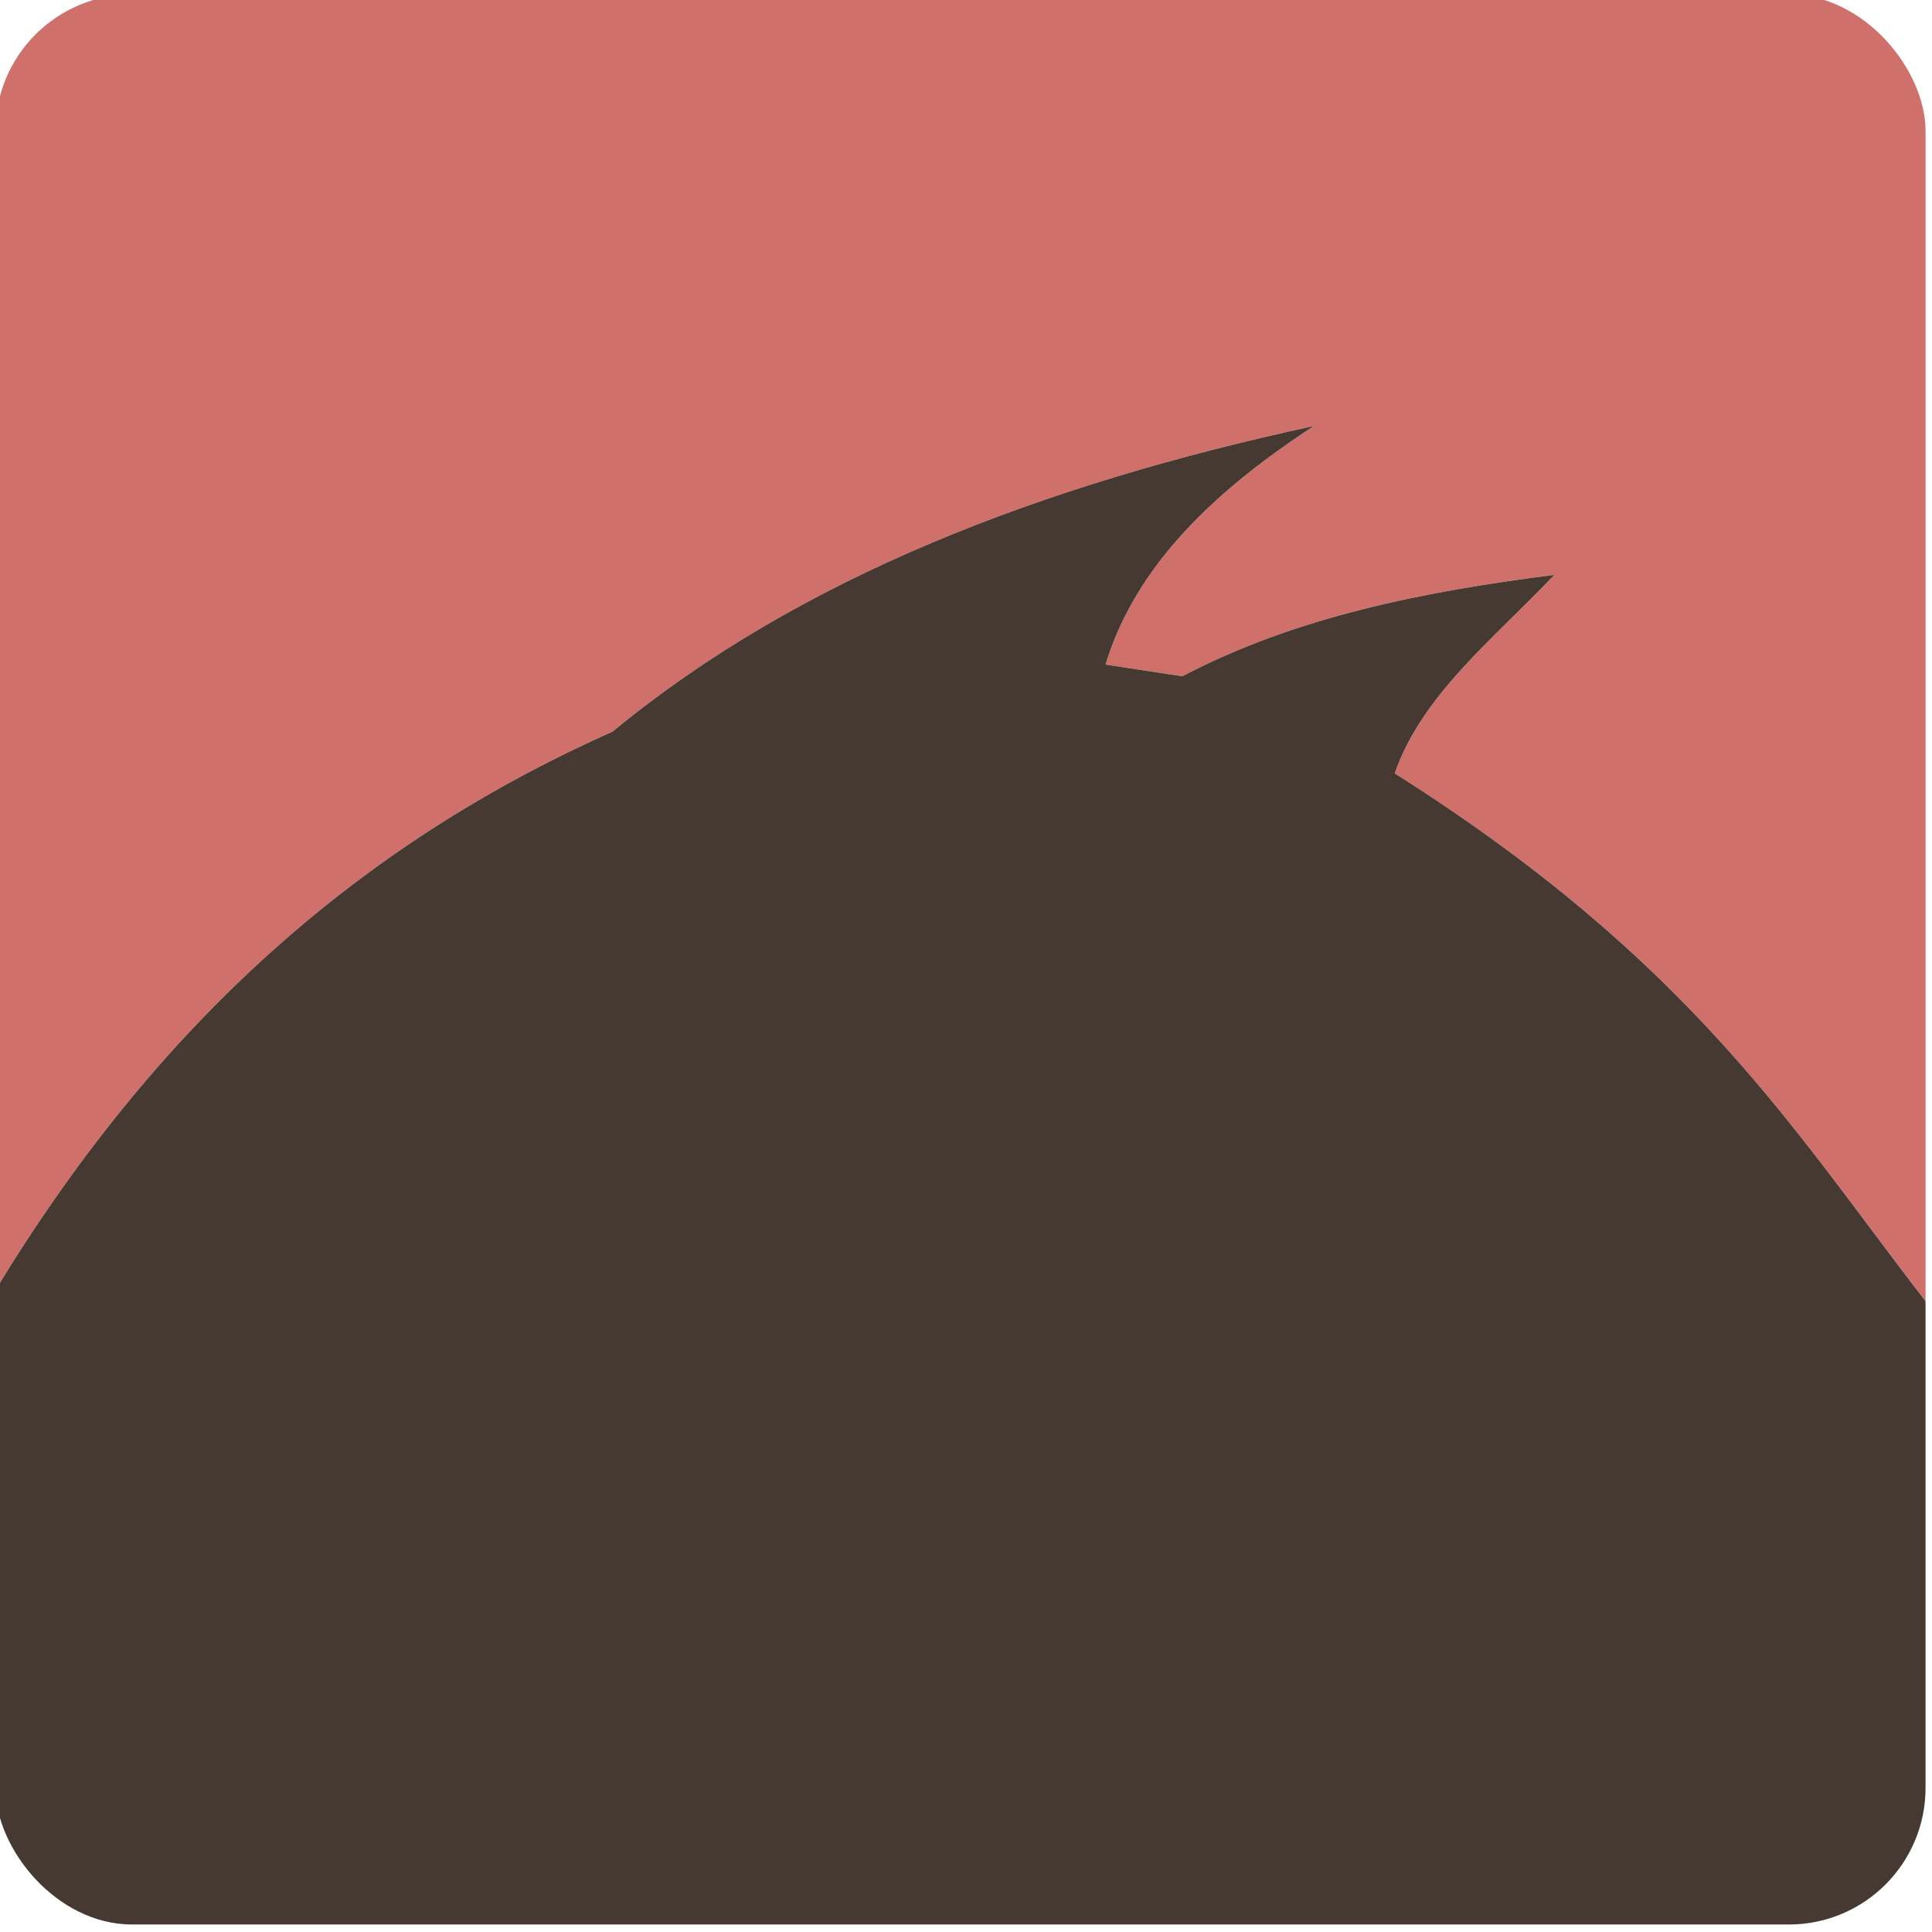 <?xml version="1.0" encoding="UTF-8" standalone="no"?>
<!-- Created with Inkscape (http://www.inkscape.org/) -->

<svg
   xmlns:dc="http://purl.org/dc/elements/1.1/"
   xmlns:cc="http://creativecommons.org/ns#"
   xmlns:rdf="http://www.w3.org/1999/02/22-rdf-syntax-ns#"
   xmlns:svg="http://www.w3.org/2000/svg"
   xmlns="http://www.w3.org/2000/svg"
   xmlns:sodipodi="http://sodipodi.sourceforge.net/DTD/sodipodi-0.dtd"
   xmlns:inkscape="http://www.inkscape.org/namespaces/inkscape"
   width="64"
   height="64"
   id="svg4536"
   version="1.1"
   inkscape:version="0.48.2 r9819"
   sodipodi:docname="gs.svg"
   inkscape:export-filename="/Users/sdecaste/devel/gorillasoftware/gorillasoftware.ch/source/favicon_base.png"
   inkscape:export-xdpi="90"
   inkscape:export-ydpi="90">
  <defs
     id="defs4538">
    <clipPath
       clipPathUnits="userSpaceOnUse"
       id="clipPath3813">
      <rect
         ry="10.194"
         y="413.844"
         x="337.415"
         height="144"
         width="144"
         id="rect3815"
         style="fill:#29ffff;fill-opacity:1;stroke:none" />
    </clipPath>
  </defs>
  <sodipodi:namedview
     id="base"
     pagecolor="#000000"
     bordercolor="#666666"
     borderopacity="1.0"
     inkscape:pageopacity="0"
     inkscape:pageshadow="2"
     inkscape:zoom="0.99999999"
     inkscape:cx="182.79586"
     inkscape:cy="-6.1818808"
     inkscape:document-units="px"
     inkscape:current-layer="layer1"
     showgrid="false"
     fit-margin-top="0"
     fit-margin-left="0"
     fit-margin-right="0"
     fit-margin-bottom="0"
     inkscape:window-width="1366"
     inkscape:window-height="720"
     inkscape:window-x="1"
     inkscape:window-y="0"
     inkscape:window-maximized="0"
     inkscape:snap-page="true"
     inkscape:snap-bbox="true"
     inkscape:bbox-nodes="true"
     inkscape:bbox-paths="true"
     inkscape:object-nodes="true"
     inkscape:snap-bbox-edge-midpoints="true"
     inkscape:snap-bbox-midpoints="true"
     inkscape:snap-smooth-nodes="true" />
  <g
     inkscape:label="Layer 1"
     inkscape:groupmode="layer"
     id="layer1"
     transform="translate(-337.415,-493.844)">
    <g
       id="g3777"
       clip-path="url(#clipPath3813)"
       style="fill:#cf706b;fill-opacity:1"
       transform="matrix(0.444,0,0,0.444,187.453,309.913)">
      <path
         sodipodi:nodetypes="ccccccccccc"
         inkscape:connector-curvature="0"
         id="path4473"
         d="m 337.415,510.512 c 12.891,-21.256 28.641,-33.936 46.04,-41.669 13.918,-11.478 31.973,-18.406 52.329,-22.802 -7.397,4.828 -13.295,10.405 -15.553,17.803 l 5.733,0.87 c 8.484,-4.445 17.997,-6.319 27.76,-7.567 -4.442,4.702 -9.863,8.913 -11.914,14.81 22.226,14.074 29.687,26.546 39.606,39.389 l 0,-97.502 -144,0 z"
         style="fill:#cf706b;fill-opacity:1;stroke:none" />
      <g
         style="fill:#cf706b;fill-opacity:1"
         id="g3761">
        <path
           sodipodi:nodetypes="ccccccccccc"
           inkscape:connector-curvature="0"
           id="path2991"
           d="m 337.415,510.512 c 12.891,-21.256 28.641,-33.936 46.04,-41.669 13.918,-11.478 31.973,-18.406 52.329,-22.802 -7.397,4.828 -13.295,10.405 -15.553,17.803 l 5.733,0.87 c 8.484,-4.445 17.997,-6.319 27.76,-7.567 -4.442,4.702 -9.863,8.913 -11.914,14.81 22.226,14.074 29.687,26.546 39.606,39.389 l 0,46.498 -144,0 z"
           style="fill:#453932;fill-opacity:1;stroke:none" />
      </g>
    </g>
  </g>
</svg>
